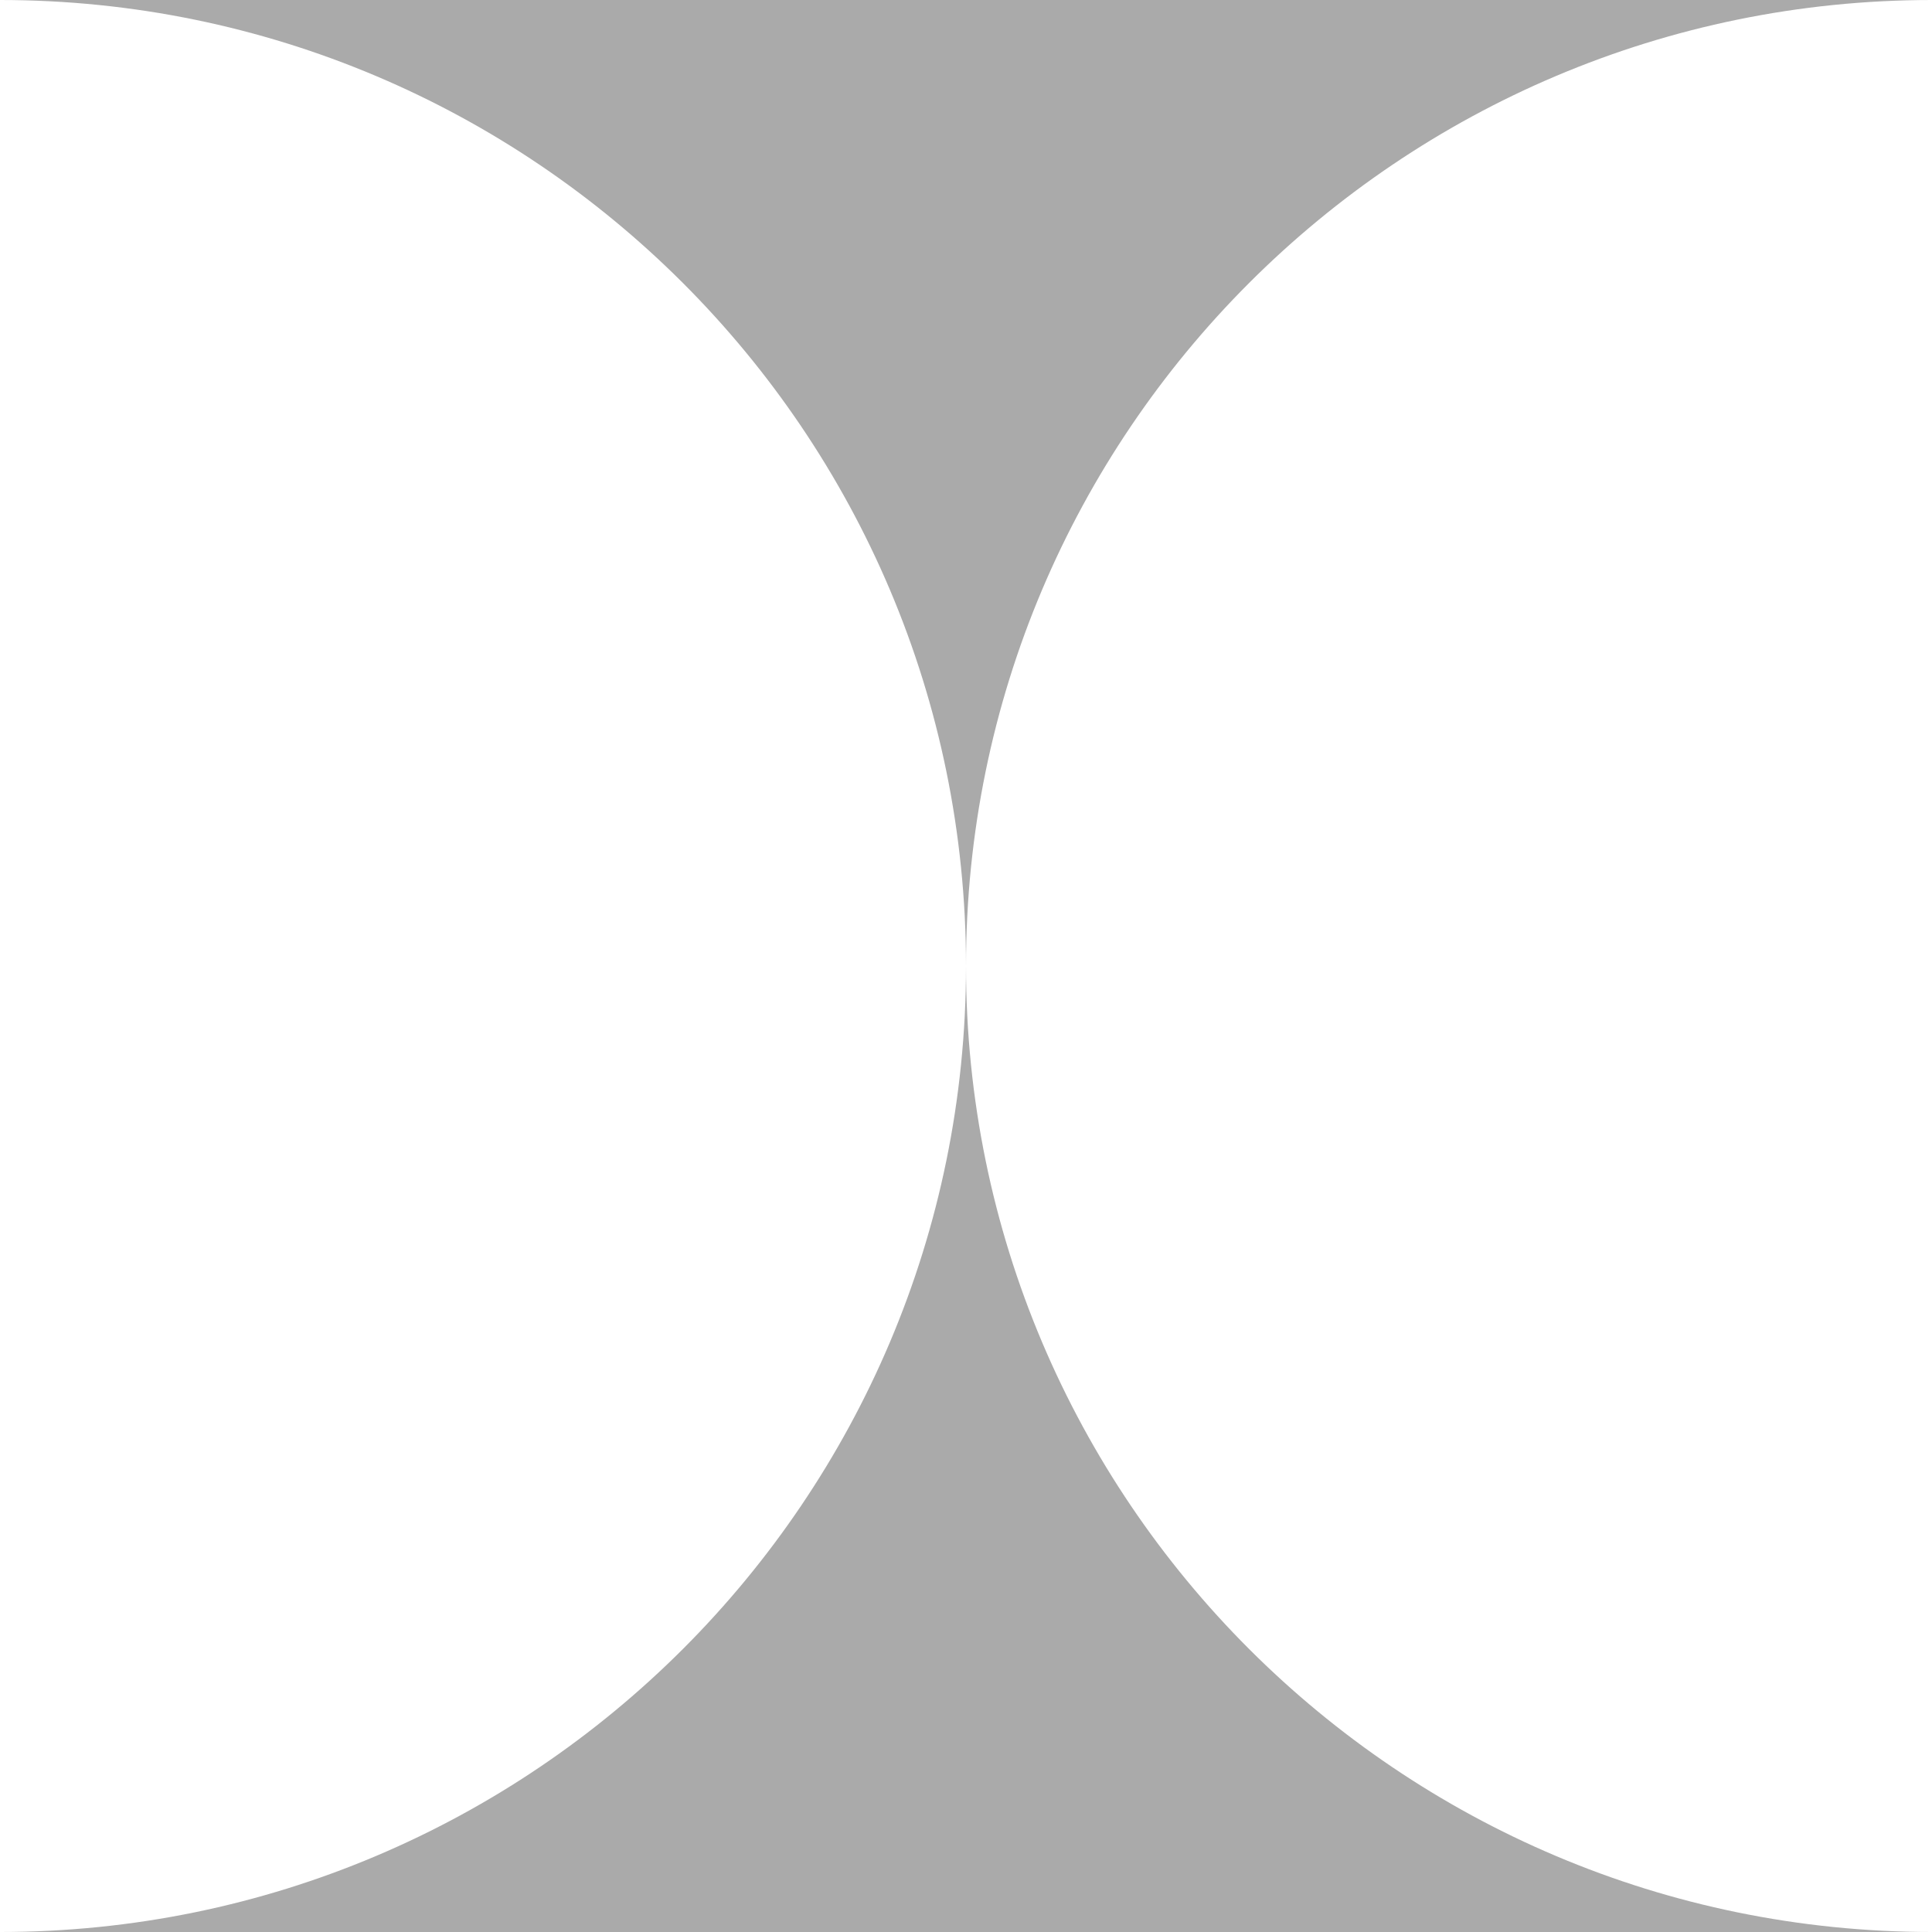<?xml version="1.0" encoding="utf-8"?>
<!DOCTYPE svg PUBLIC "-//W3C//DTD SVG 1.1//EN" "http://www.w3.org/Graphics/SVG/1.1/DTD/svg11.dtd">
<svg version="1.1" id="layer1" xmlns="http://www.w3.org/2000/svg" xmlns:xlink="http://www.w3.org/1999/xlink" x="0px" y="0px"
	  viewBox="0 0 200 200" enable-background="new 0 0 200 200" xml:space="preserve">
	  <g>
	<rect class="color1" fill="#FFFFFF" fill-opacity="0" width="200" height="200"/>
	<path class="color0" fill="#AAAAAA" d="M200,0h-75h-25H75H0c55.2,0,100,44.8,100,100C100,44.8,144.8,0,200,0z"/>
	<path class="color0" fill="#AAAAAA" d="M100,100c0,55.2-44.8,100-100,100h75h25h25h75C144.8,200,100,155.2,100,100z"/>
</g>
</svg>
